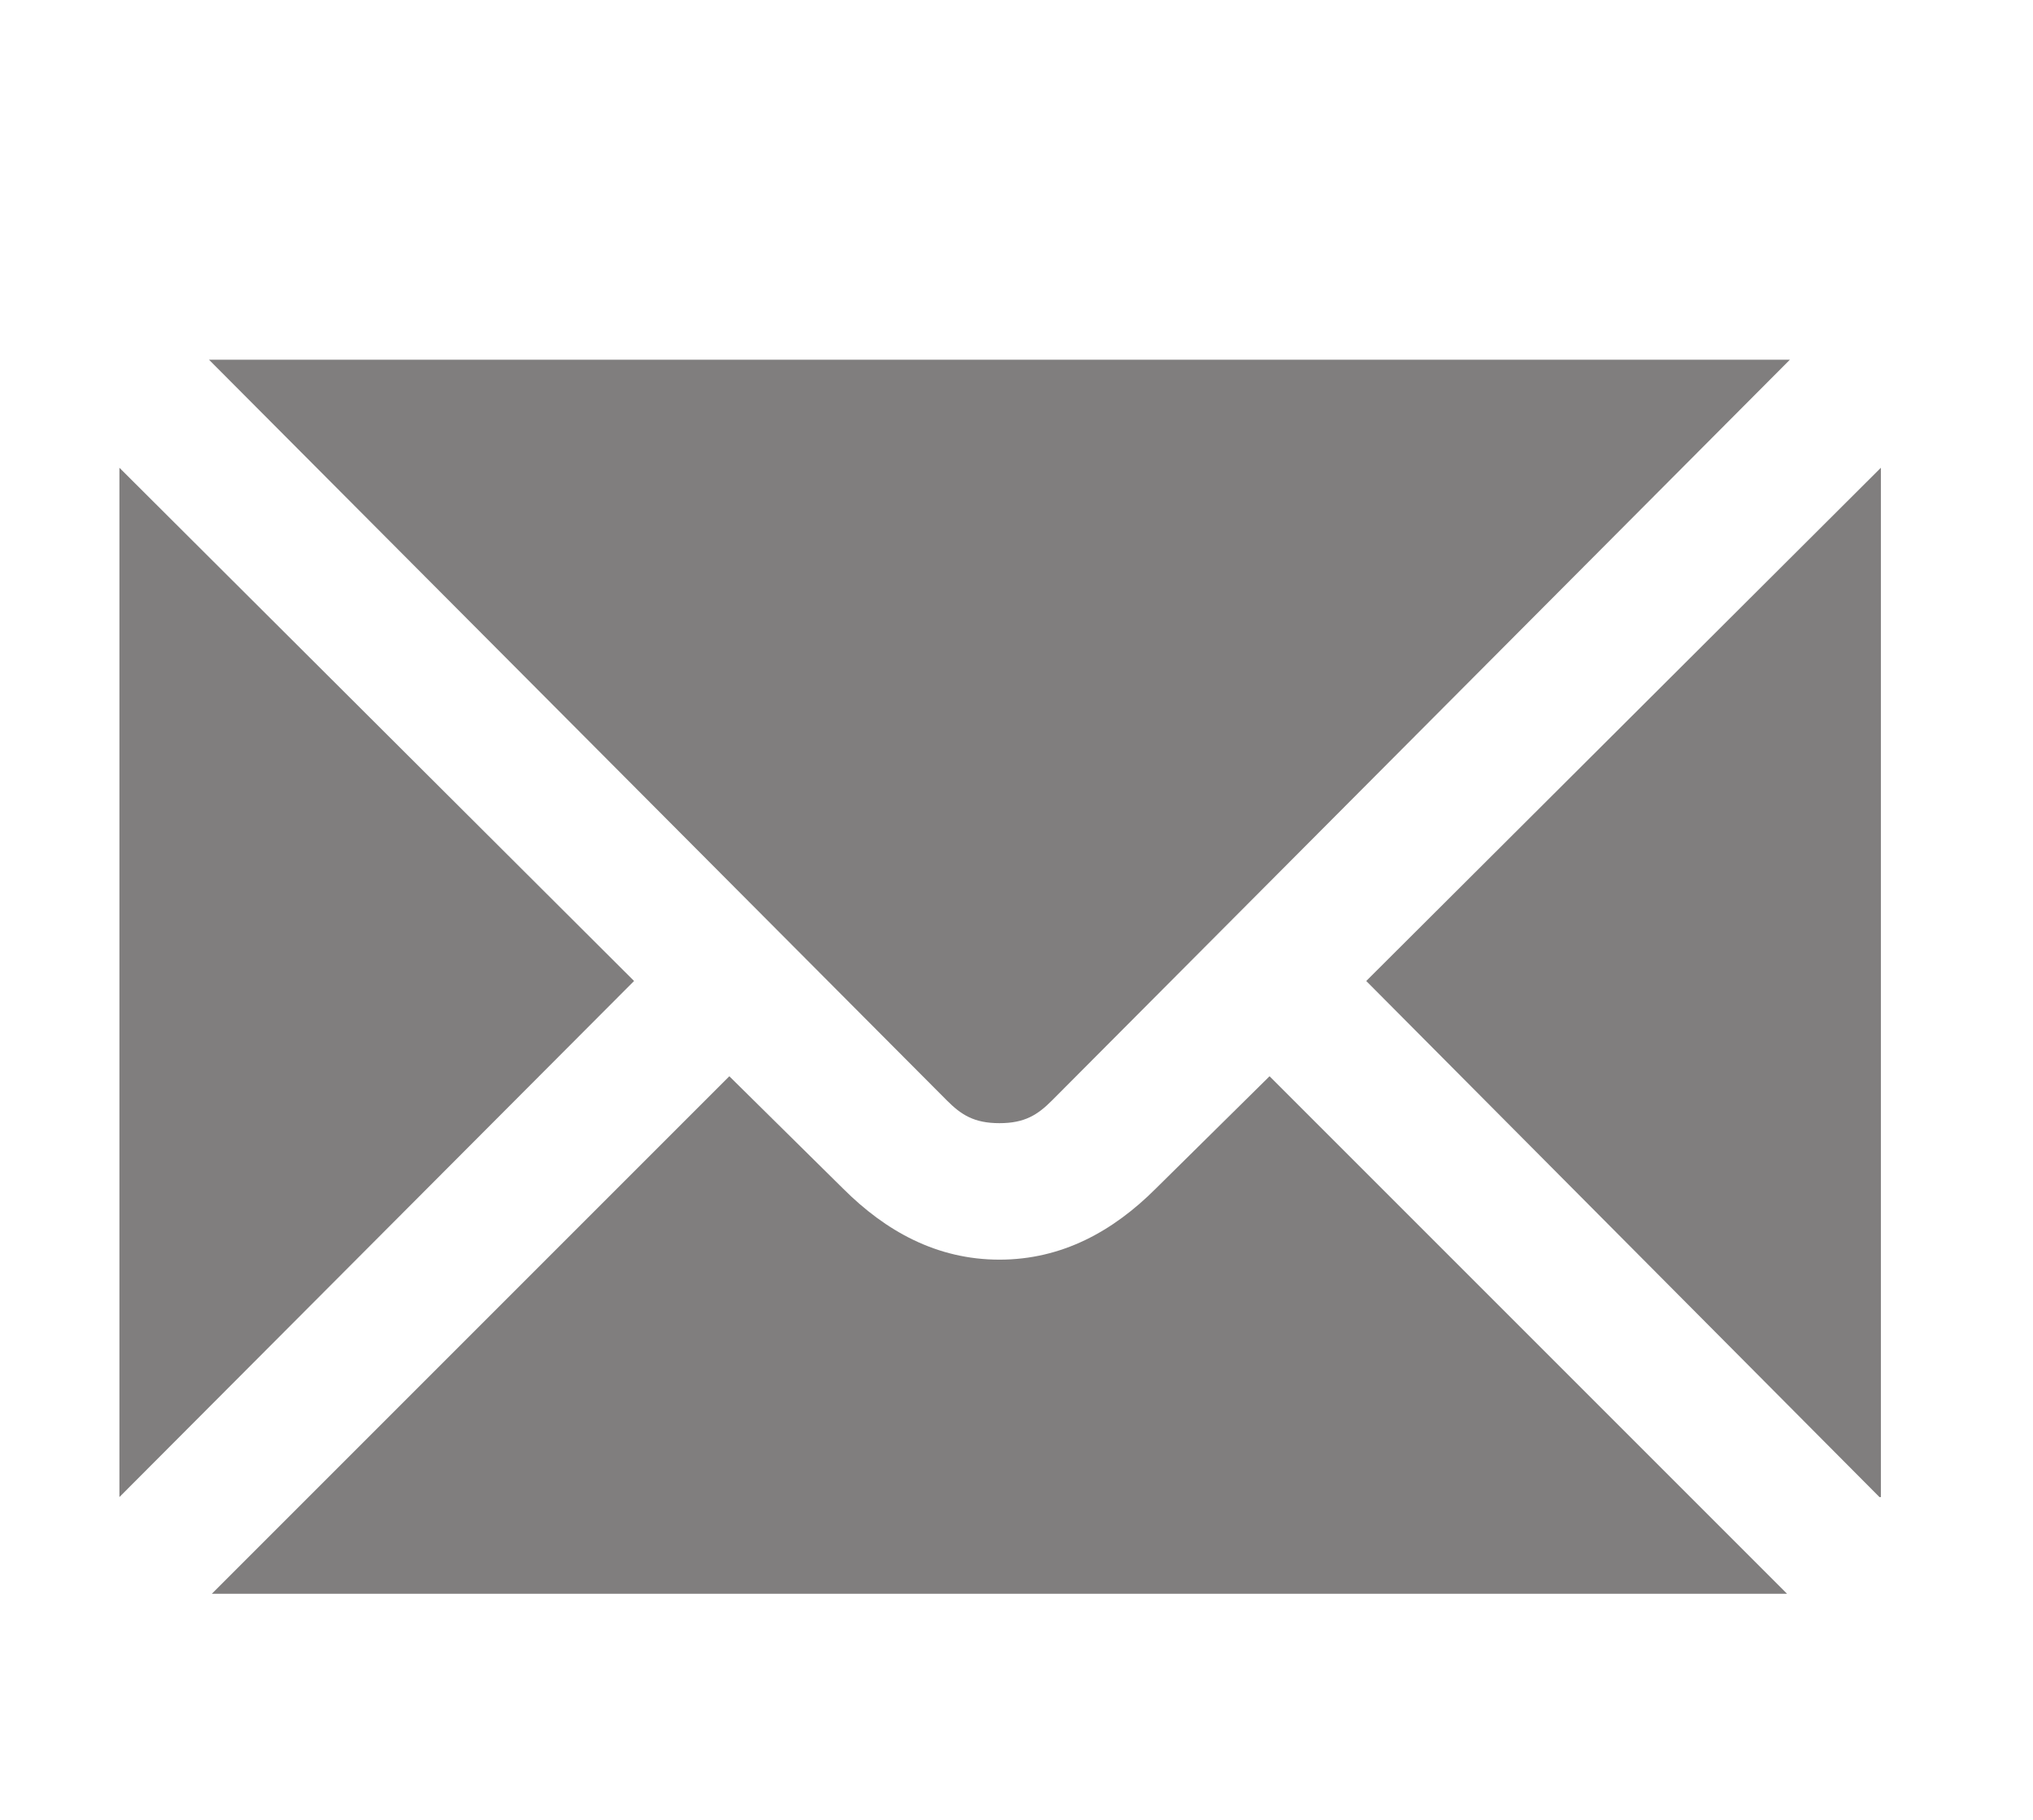 <?xml version="1.0" encoding="utf-8"?>
<!-- Generator: Adobe Illustrator 22.1.0, SVG Export Plug-In . SVG Version: 6.00 Build 0)  -->
<svg version="1.1" id="Layer_1" xmlns="http://www.w3.org/2000/svg" xmlns:xlink="http://www.w3.org/1999/xlink" x="0px" y="0px"
	 viewBox="0 0 143 128" style="enable-background:new 0 0 143 128;" xml:space="preserve">
<style type="text/css">
	.st0{fill:#807E7E;}
	.st1{fill:none;}
</style>
<path class="st0" d="M132.2,105.3L96.1,69l36.2-36.1v72.4H132.2z M14.9,112.1l36.4-36.4l8,7.9c3,3,6.6,5,11,5s8-2,11-5l8-7.9
	l36.4,36.4H14.9L14.9,112.1z M125.9,25.3L74,77.4c-1,1-1.9,1.6-3.7,1.6s-2.7-0.6-3.7-1.6L14.7,25.3H125.9L125.9,25.3z M8.4,32.9
	L44.6,69L8.4,105.3V32.9L8.4,32.9z"/>
<rect id="_x3C_Slice_x3E__100_" class="st1" width="143" height="128"/>
</svg>
